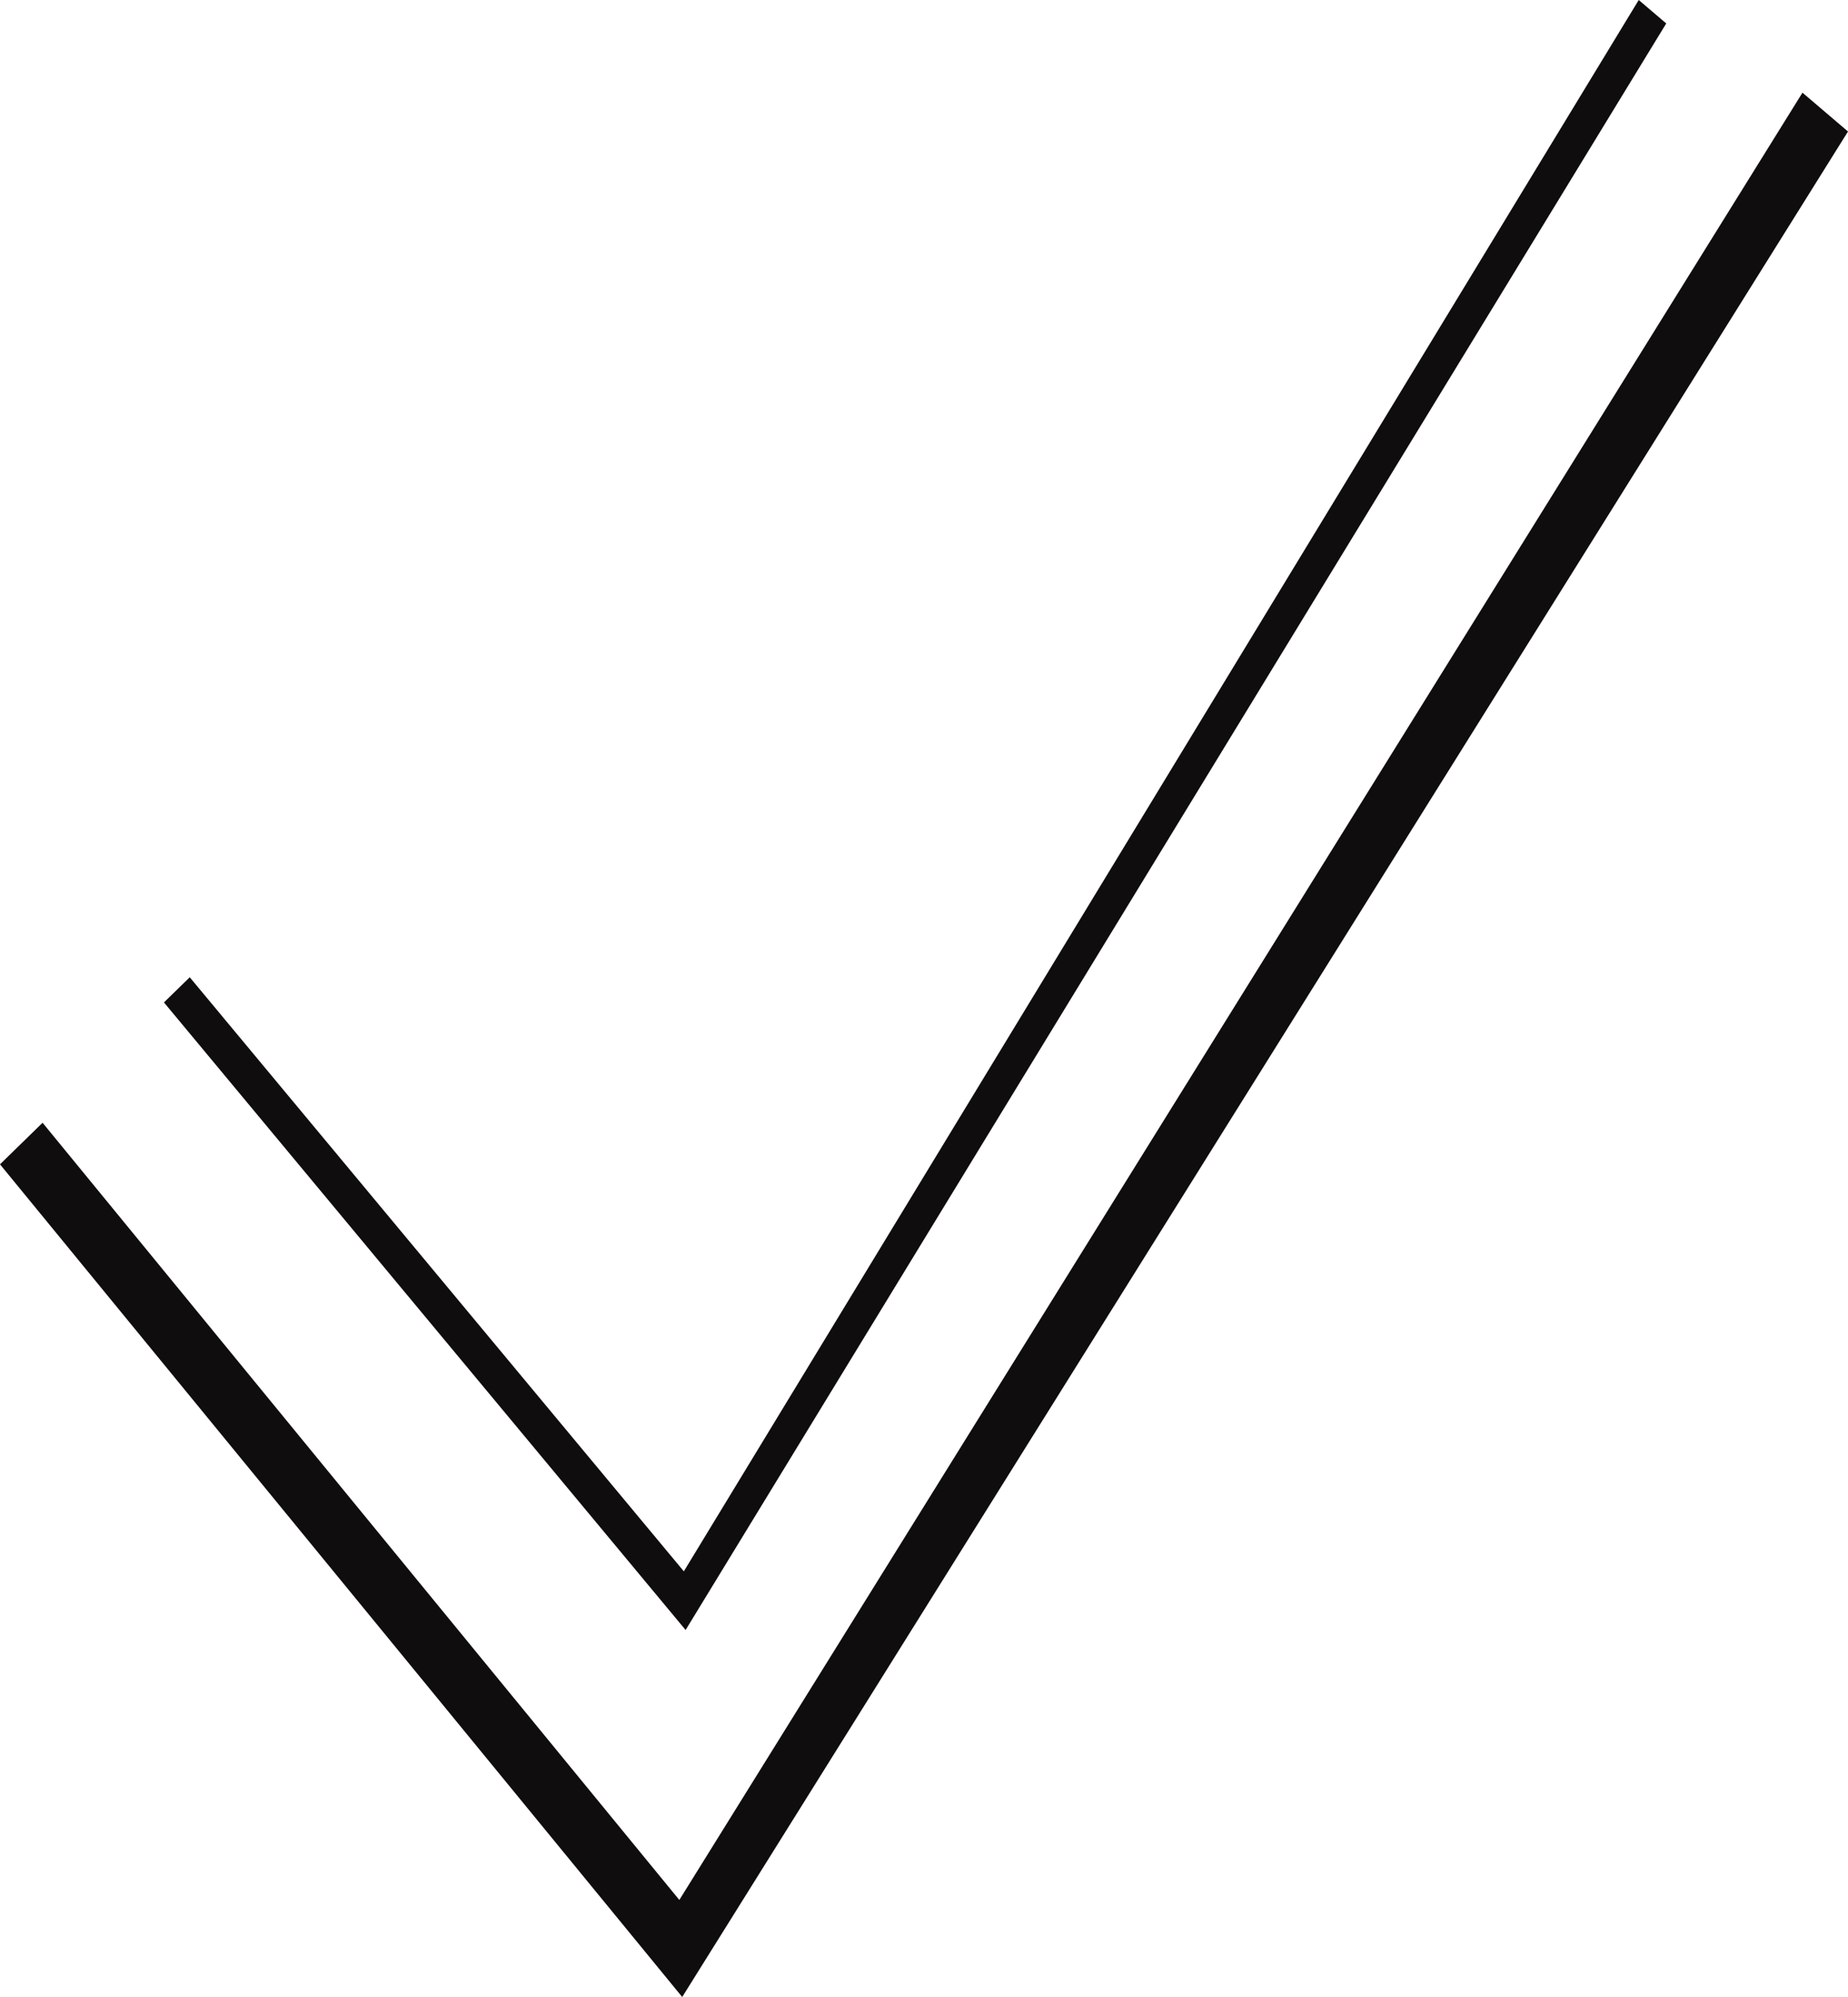 <svg xmlns="http://www.w3.org/2000/svg" width="25" height="27" viewBox="0 0 25 27">
  <defs>
    <style>
      .cls-1 {
        fill: #0f0d0d;
        fill-rule: evenodd;
      }
    </style>
  </defs>
  <path id="Фигура_3" data-name="Фигура 3" class="cls-1" d="M189.384,556.253L174.19,580.688l-8.614-10.508-0.576.562L174.229,582,190,556.778ZM187.169,555l-12.918,21.245-6.684-8.032-0.349.34,7.057,8.485,13.266-21.721Z" transform="translate(-165 -555)"/>
</svg>
